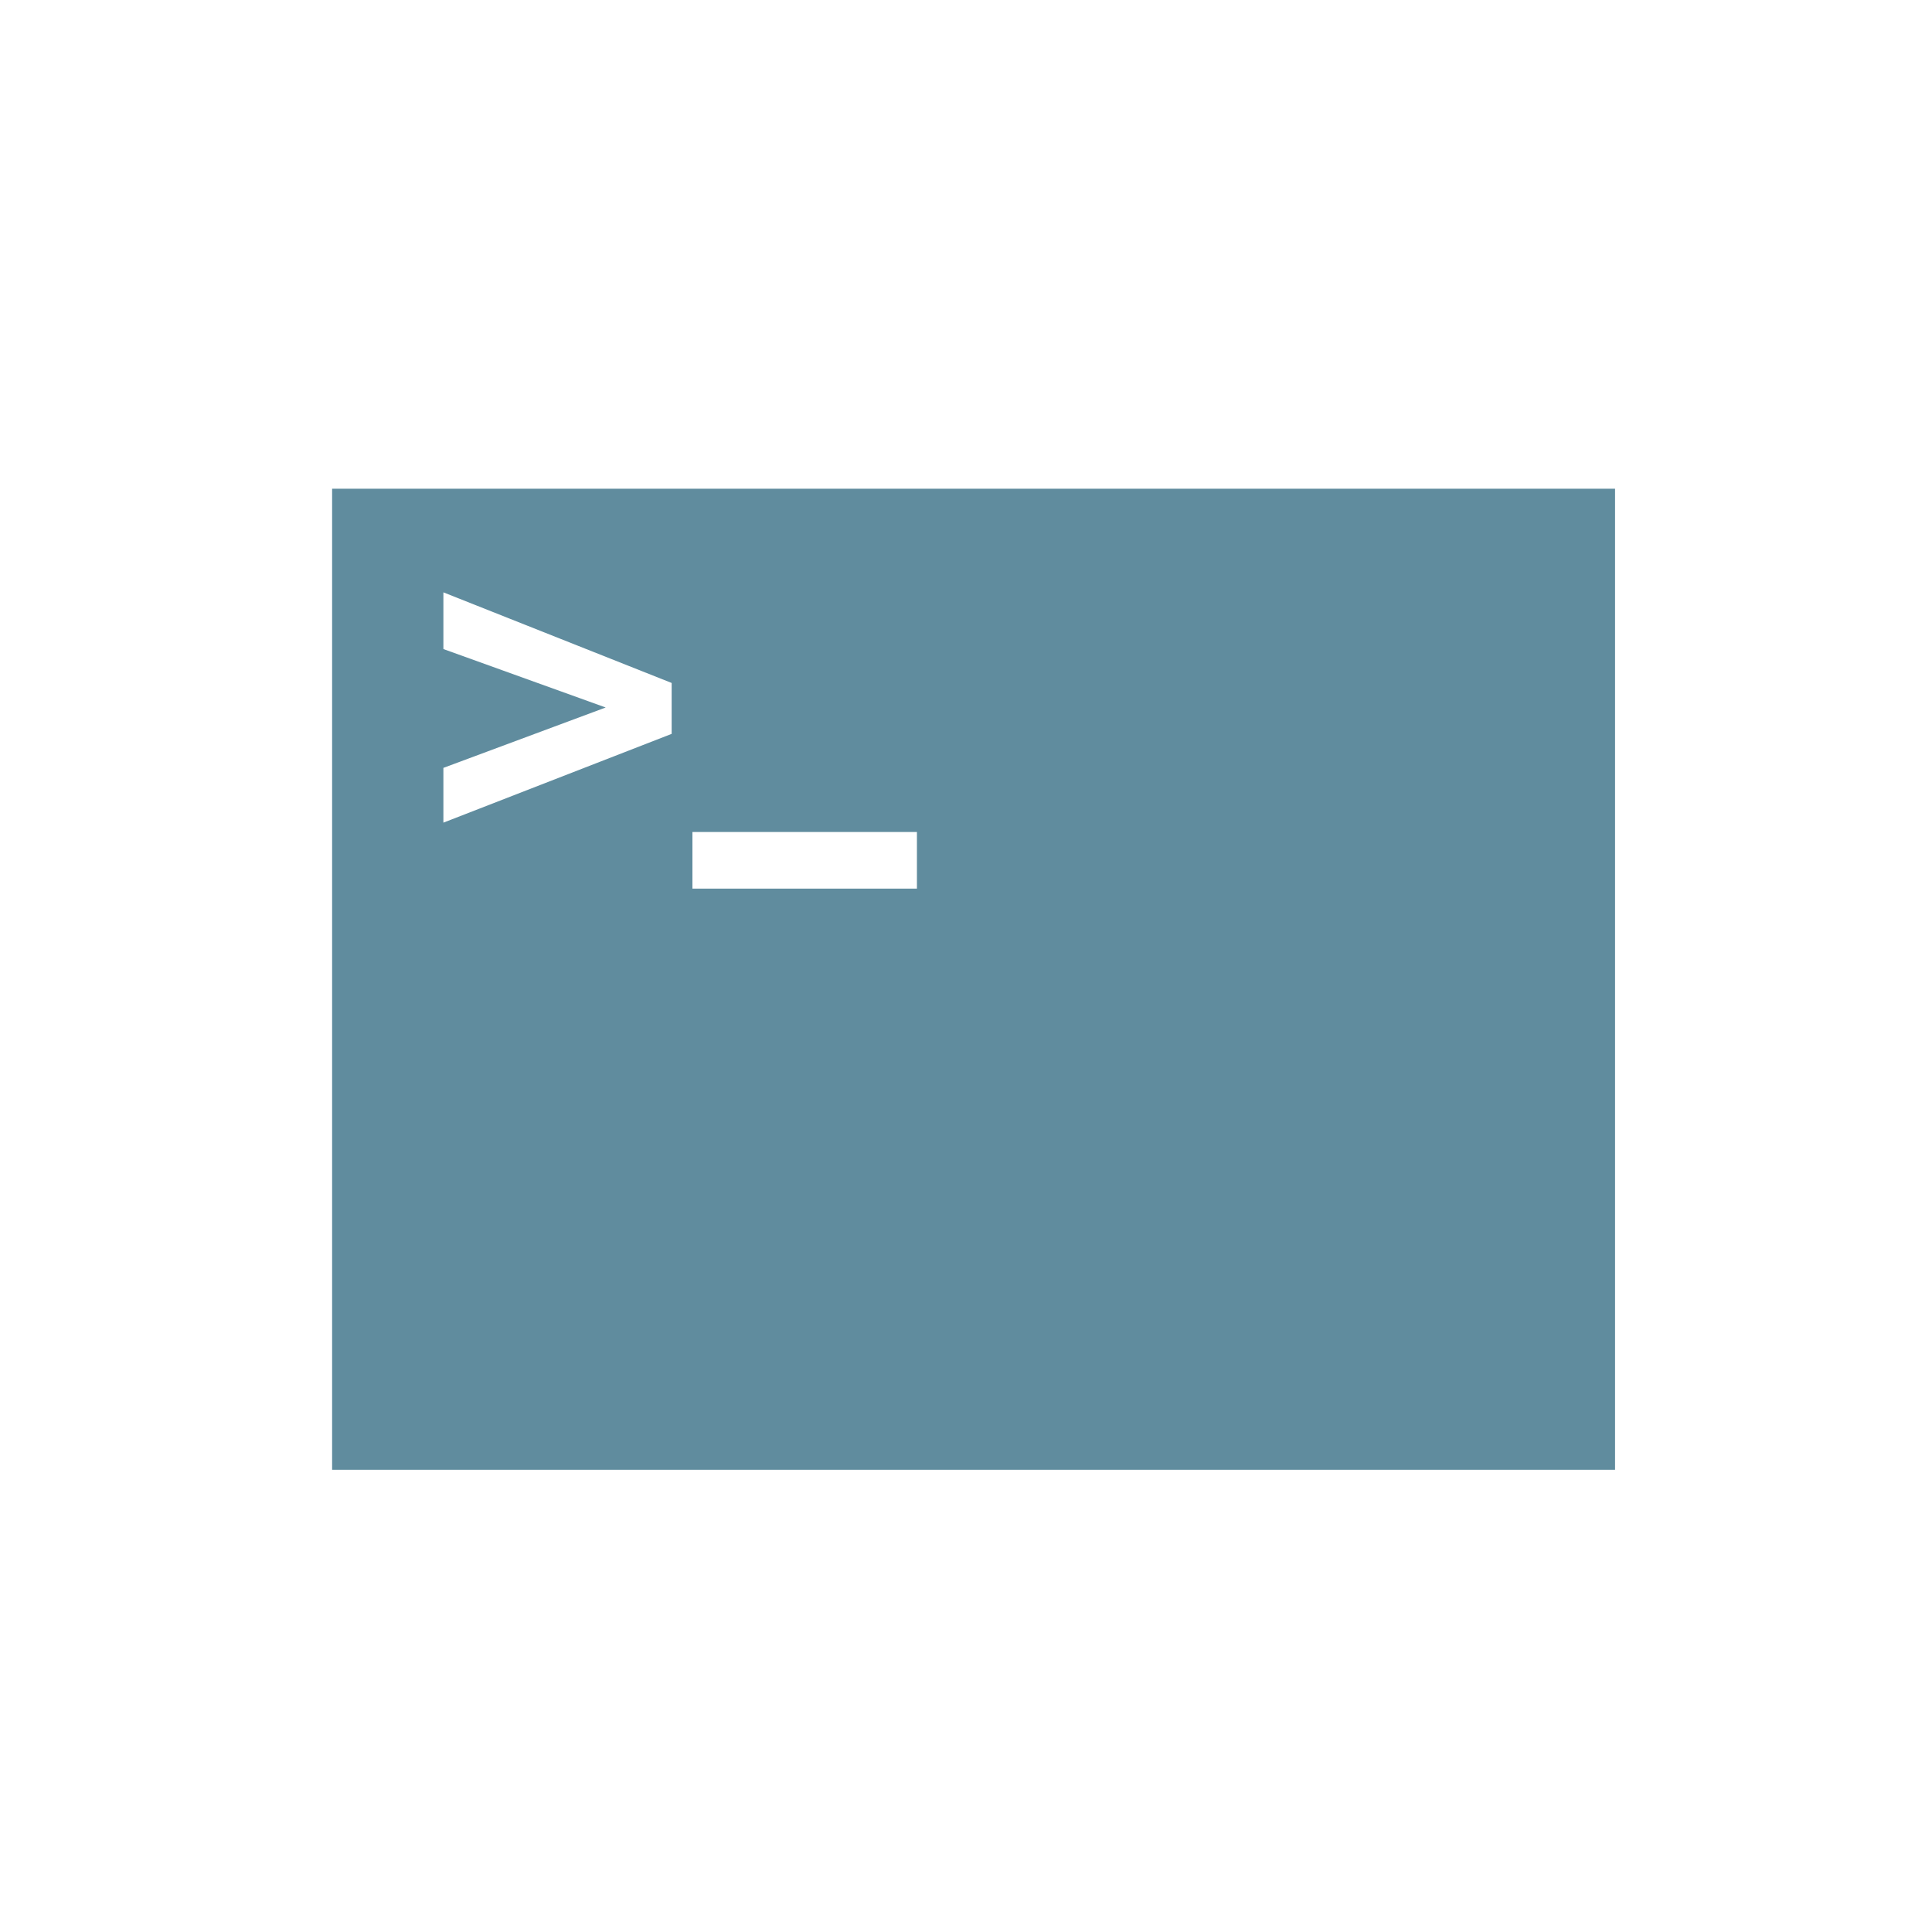 <svg width="20" height="20" viewBox="0 0 20 20" fill="none" xmlns="http://www.w3.org/2000/svg">
<path d="M3.438 15.215V5.059H16.719V15.215H3.438ZM4.59 8.516L6.953 7.597V7.07L4.59 6.132V6.719L6.27 7.324L4.59 7.949V8.516ZM7.168 9.199H9.492V8.613H7.168V9.199Z" fill="#608C9E"/>
</svg>
